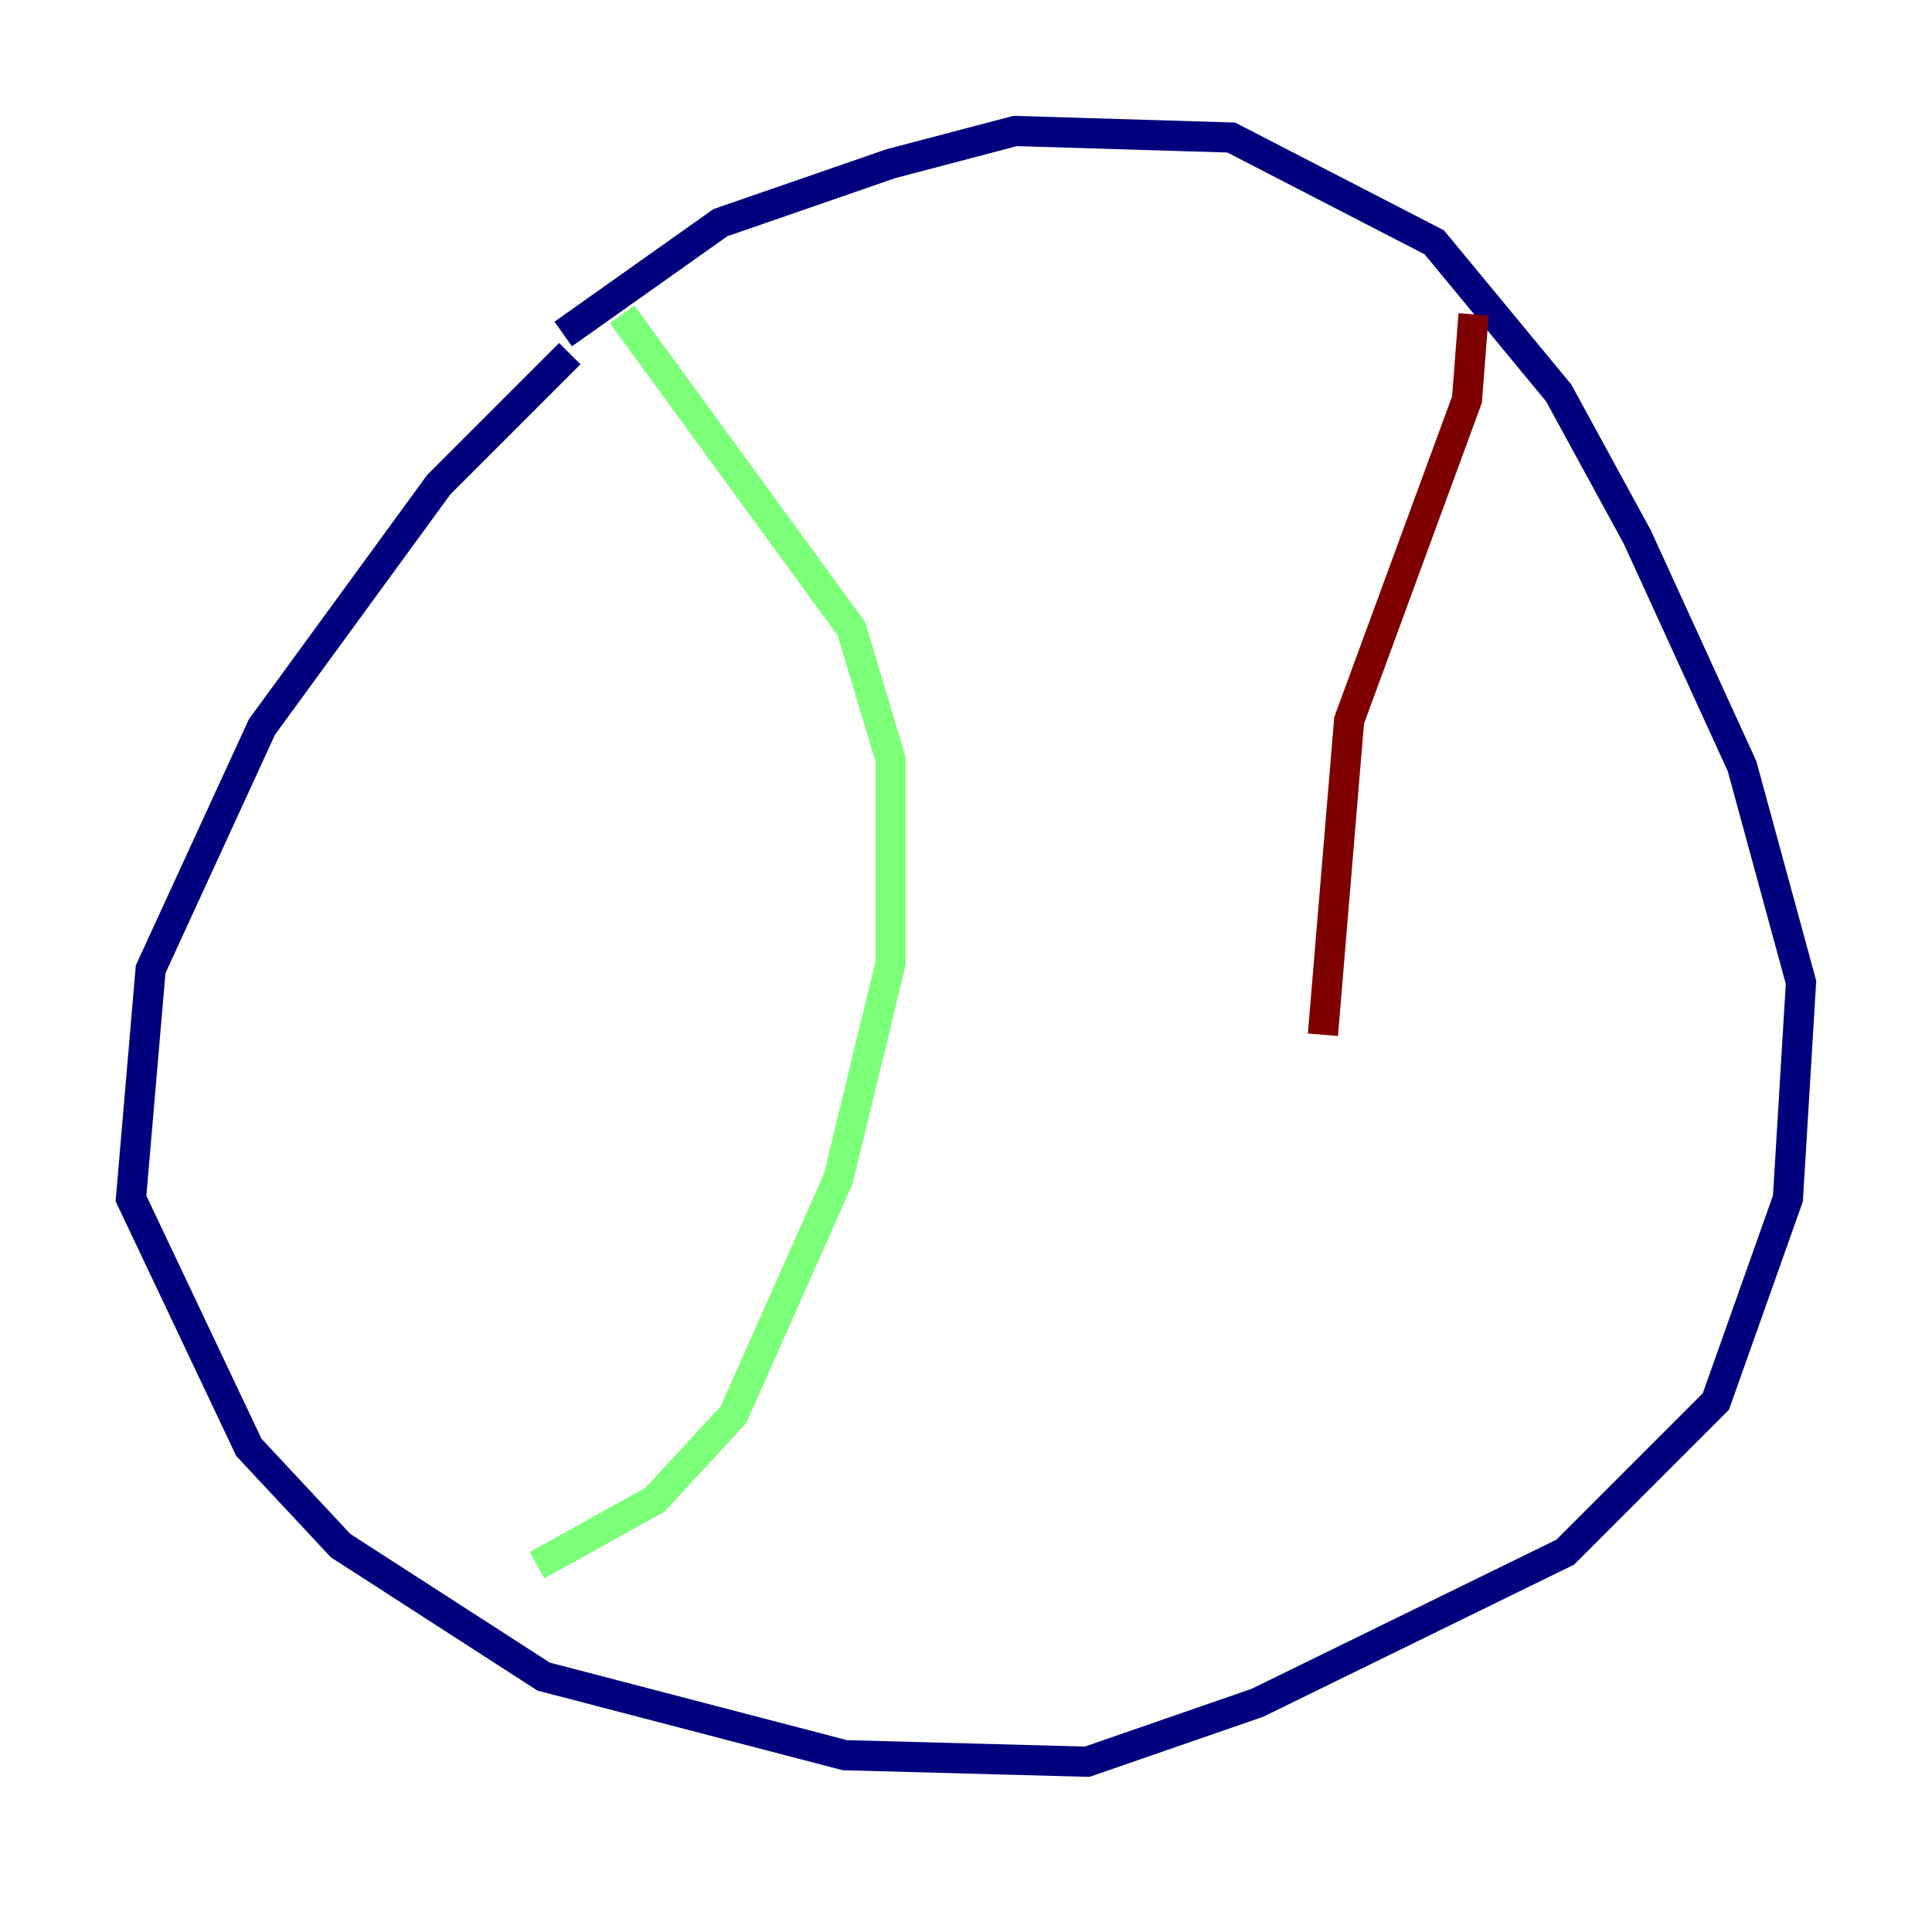 <?xml version="1.0" encoding="utf-8" ?>
<svg baseProfile="tiny" height="128" version="1.2" viewBox="0,0,128,128" width="128" xmlns="http://www.w3.org/2000/svg" xmlns:ev="http://www.w3.org/2001/xml-events" xmlns:xlink="http://www.w3.org/1999/xlink"><defs /><polyline fill="none" points="37.749,23.43 29.071,32.108 17.356,48.163 9.98,64.217 8.678,79.403 16.488,95.891 22.563,102.4 36.014,111.078 55.973,116.285 72.027,116.719 83.308,112.814 103.702,102.834 113.681,92.854 118.454,79.403 119.322,65.085 115.417,50.766 108.475,35.58 103.268,26.034 95.024,16.054 81.573,9.112 67.254,8.678 59.01,10.848 47.729,14.752 37.315,22.129" stroke="#00007f" stroke-width="2" /><polyline fill="none" points="41.22,20.827 56.407,41.654 59.01,50.332 59.01,63.783 55.539,78.102 48.597,93.722 43.39,99.363 35.58,103.702" stroke="#7cff79" stroke-width="2" /><polyline fill="none" points="97.627,20.827 97.193,26.468 89.383,47.729 87.647,68.556" stroke="#7f0000" stroke-width="2" /></svg>
